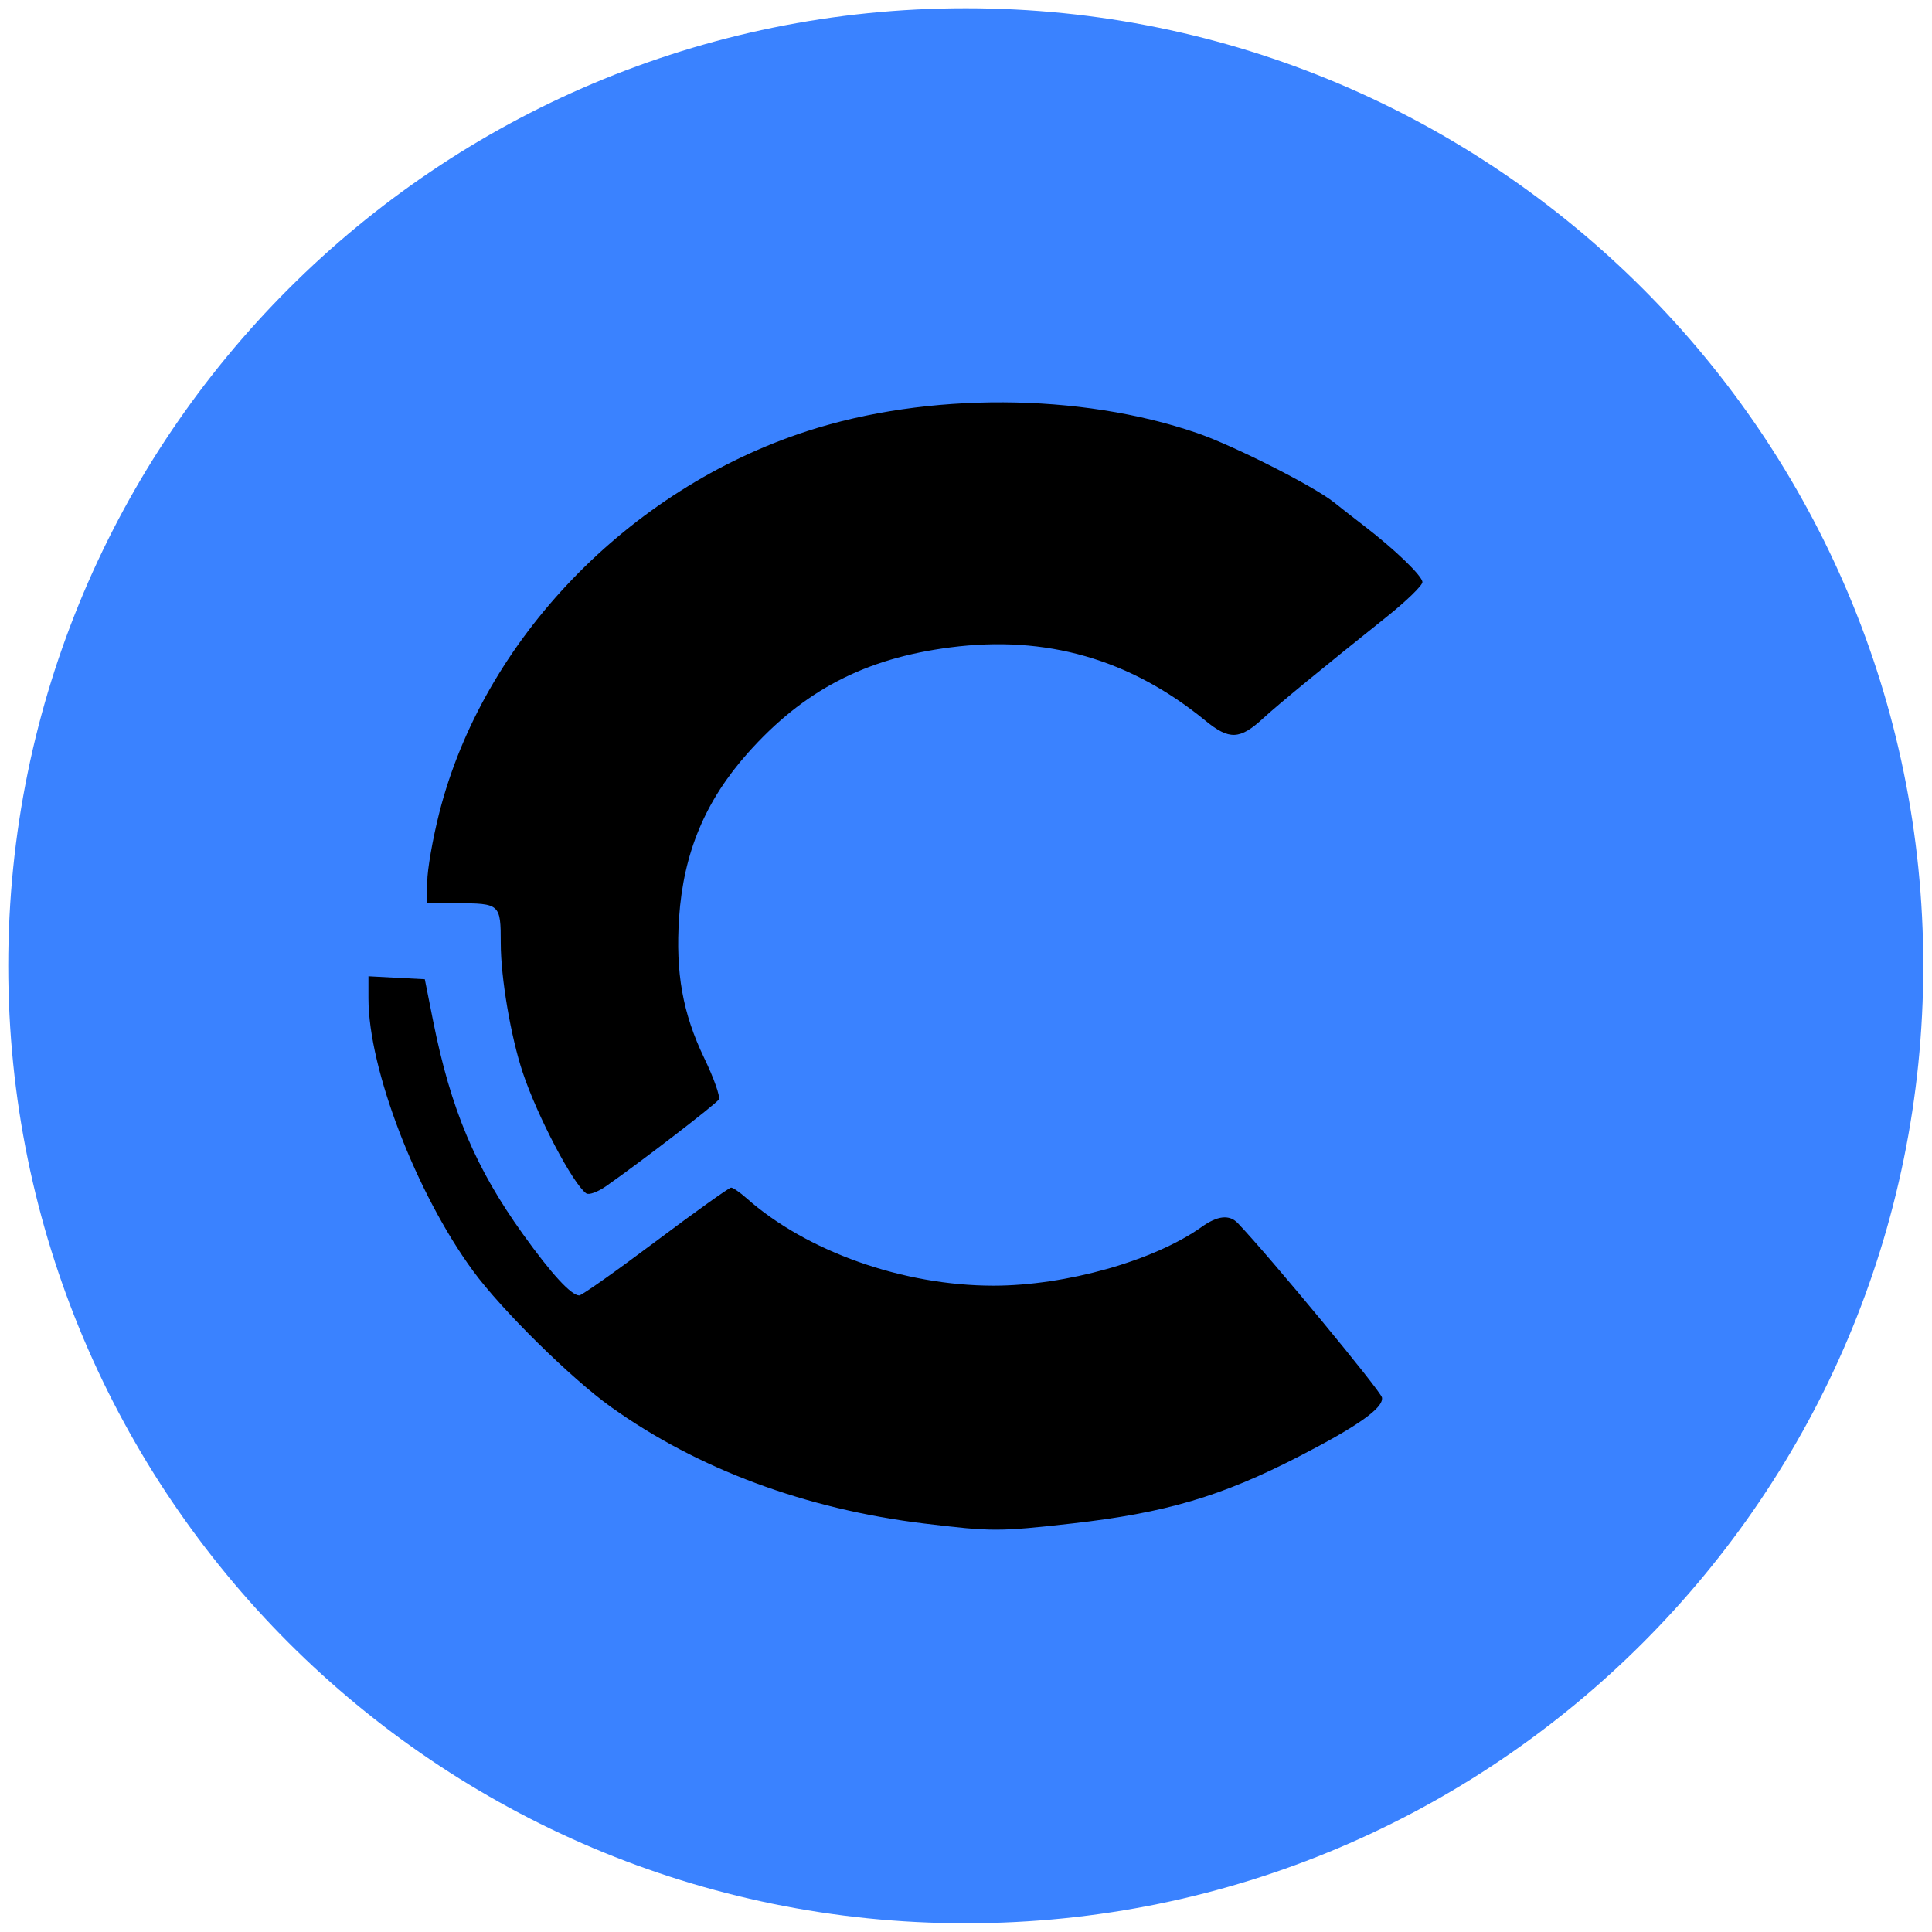 <svg xmlns="http://www.w3.org/2000/svg" width="41" height="41" fill="none"><defs><clipPath id="a"><path fill="#fff" d="M.004.002h40v40h-40z"/></clipPath></defs><g clip-path="url(#a)" transform="translate(.171 .173) scale(1.016)"><path fill="#3a82ff" d="M20.004 40.002c11.046 0 20-8.954 20-20s-8.954-20-20-20-20 8.954-20 20 8.954 20 20 20z"/><path d="M32.06 130.246c-24.279-2.942-46.298-11.12-64-23.771-8.11-5.795-22.319-19.81-28.152-27.767C-71.69 62.886-81.44 37.497-81.44 23.119v-4.511l5.75.3 5.75.3 1.684 8.435c3.617 18.116 8.64 30.048 18.338 43.565 5.832 8.129 9.85 12.5 11.489 12.5.499 0 7.51-4.95 15.58-11 8.069-6.05 14.994-11 15.387-11 .394 0 1.798.96 3.12 2.133 12.27 10.891 31.948 17.867 50.402 17.867 14.766 0 32.778-5.077 42.453-11.966 3.27-2.328 5.666-2.582 7.385-.784 6.41 6.707 29.22 34.299 29.418 35.584.323 2.105-4.913 5.814-16.958 12.011-15.864 8.163-27.21 11.512-46.298 13.668-14.853 1.677-16.362 1.678-30 .026zm-69.065-67.359c-2.728-1.942-9.986-15.754-12.951-24.645-2.442-7.321-4.485-19.34-4.485-26.385 0-8.022-.142-8.15-9.081-8.15h-5.919V-.663c0-2.405 1.103-8.717 2.45-14.027 8.957-35.313 38.597-66.084 75.05-77.915 24.527-7.96 55.688-7.81 79.508.382 7.505 2.58 23.907 10.888 27.999 14.18a370.242 370.242 0 0 0 6.07 4.752c6.238 4.764 11.923 10.244 11.923 11.491 0 .69-3.262 3.86-7.25 7.045-13.162 10.514-22.181 17.925-25.237 20.737-4.751 4.373-6.91 4.46-11.774.48C73.953-46.1 56.796-51.026 37.224-48.488c-17.396 2.256-29.9 8.782-41.263 21.535-8.698 9.764-13.14 20.408-14.024 33.606-.752 11.236.722 19.471 5.12 28.618 1.978 4.11 3.32 7.923 2.98 8.47-.573.929-16.17 12.91-23.033 17.695-1.68 1.171-3.484 1.824-4.01 1.45z" style="fill:#000;stroke-width:1"/><path d="M-65.91 105.524c-24.277-2.943-46.296-11.121-64-23.772-8.109-5.794-22.317-19.81-28.15-27.767-11.599-15.822-21.35-41.21-21.35-55.588v-4.512l5.75.3 5.75.3 1.685 8.436c3.617 18.116 8.64 30.048 18.337 43.565 5.832 8.128 9.85 12.5 11.489 12.5.499 0 7.51-4.95 15.58-11 8.069-6.05 14.994-11 15.388-11 .393 0 1.797.96 3.118 2.133 12.27 10.89 31.949 17.867 50.403 17.867 14.767 0 32.778-5.077 42.453-11.967 3.27-2.328 5.666-2.582 7.385-.783 6.41 6.706 29.221 34.298 29.418 35.583.323 2.105-4.913 5.814-16.958 12.012-15.864 8.162-27.209 11.511-46.298 13.667-14.853 1.678-16.362 1.679-30 .027zm-69.064-67.36c-2.728-1.942-9.986-15.753-12.951-24.644-2.442-7.321-4.484-19.34-4.484-26.386 0-8.021-.143-8.149-9.082-8.149h-5.918v-4.372c0-2.404 1.102-8.716 2.449-14.027 8.958-35.312 38.597-66.083 75.05-77.914 24.528-7.96 55.688-7.811 79.508.381 7.505 2.581 23.907 10.889 27.999 14.181a370.242 370.242 0 0 0 6.07 4.751c6.238 4.764 11.924 10.244 11.924 11.492 0 .69-3.263 3.86-7.25 7.045C15.178-68.965 6.159-61.554 3.104-58.742c-4.752 4.374-6.91 4.461-11.775.48-15.345-12.56-32.501-17.486-52.074-14.947-17.395 2.255-29.9 8.782-41.263 21.535-8.698 9.763-13.14 20.408-14.024 33.605-.752 11.236.722 19.472 5.121 28.618 1.977 4.111 3.318 7.923 2.98 8.471-.574.928-16.172 12.91-23.034 17.694-1.68 1.172-3.484 1.824-4.01 1.45z" style="fill:#000;stroke-width:1"/></g><path d="M19.626 32.333c-2.526-.306-4.816-1.157-6.658-2.473-.844-.603-2.322-2.06-2.929-2.889-1.206-1.646-2.22-4.287-2.22-5.783v-.47l.597.032.599.031.175.878c.376 1.885.899 3.126 1.908 4.532.606.846 1.024 1.3 1.195 1.3.052 0 .781-.514 1.62-1.144.84-.63 1.56-1.144 1.602-1.144.04 0 .187.1.324.222 1.277 1.133 3.324 1.859 5.244 1.859 1.536 0 3.41-.529 4.416-1.245.34-.243.59-.269.769-.082.667.698 3.04 3.568 3.06 3.702.034.22-.51.605-1.764 1.25-1.65.849-2.83 1.197-4.817 1.422-1.545.174-1.702.174-3.12.002zm-7.185-7.007c-.284-.203-1.039-1.64-1.347-2.564-.254-.762-.467-2.013-.467-2.745 0-.835-.015-.848-.945-.848h-.615v-.455c0-.25.114-.907.254-1.46.932-3.673 4.016-6.875 7.808-8.105 2.552-.829 5.794-.813 8.272.04.78.268 2.487 1.132 2.913 1.475.16.128.444.35.632.494.648.496 1.24 1.066 1.24 1.195 0 .072-.34.402-.754.733-1.37 1.094-2.308 1.865-2.626 2.158-.494.455-.719.464-1.225.05-1.596-1.307-3.381-1.82-5.417-1.555-1.81.234-3.111.913-4.293 2.24-.905 1.016-1.367 2.123-1.46 3.496-.077 1.17.076 2.026.533 2.978.206.427.346.824.31.88-.06.097-1.682 1.344-2.396 1.842-.175.122-.362.19-.417.15z" style="fill:#000;stroke-width:.104"/></svg>